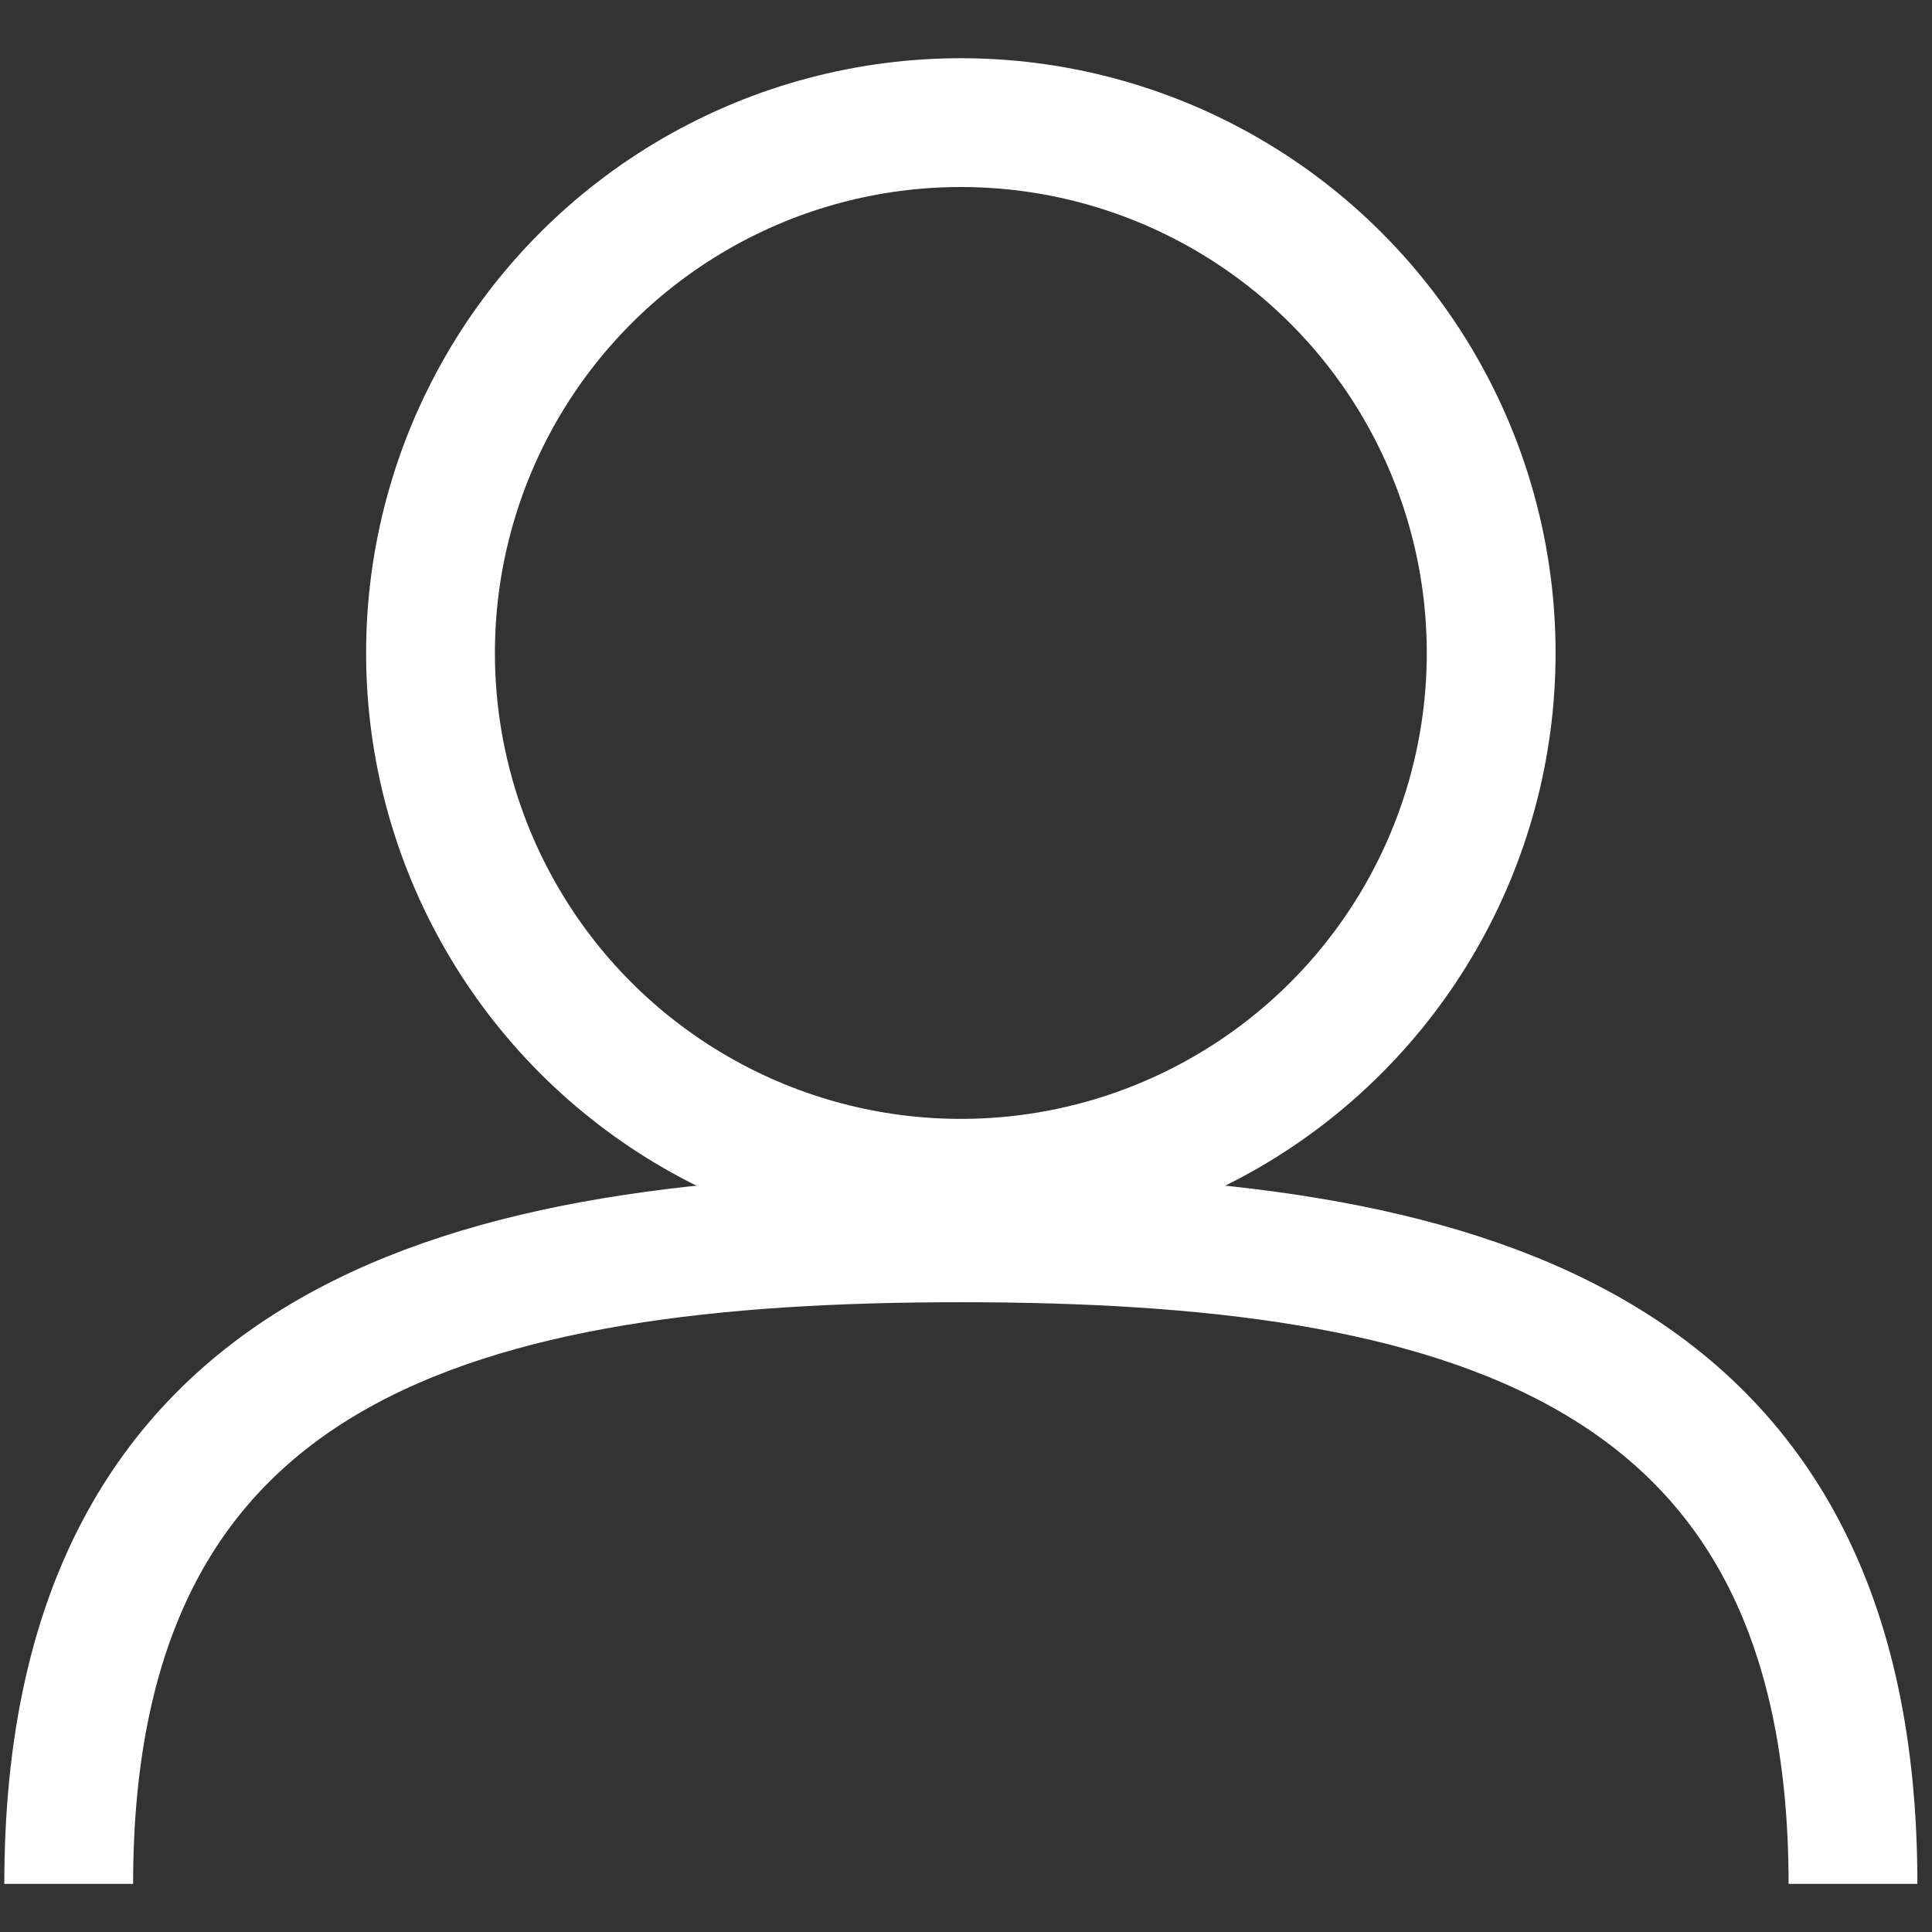 <svg width="30" height="30" viewBox="0 0 30 30" fill="none" xmlns="http://www.w3.org/2000/svg">
<rect x="0" y="0" width="30" height="30" fill="#333333" stroke="none"/>
<path d="M28.773 29.253C28.773 20.752 22.571 19.221 14.92 19.221C7.269 19.221 1.067 20.752 1.067 29.253" stroke="white" stroke-width="2"/>
<circle cx="14.92" cy="10.139" r="8.235" stroke="white" stroke-width="2"/>
</svg>
